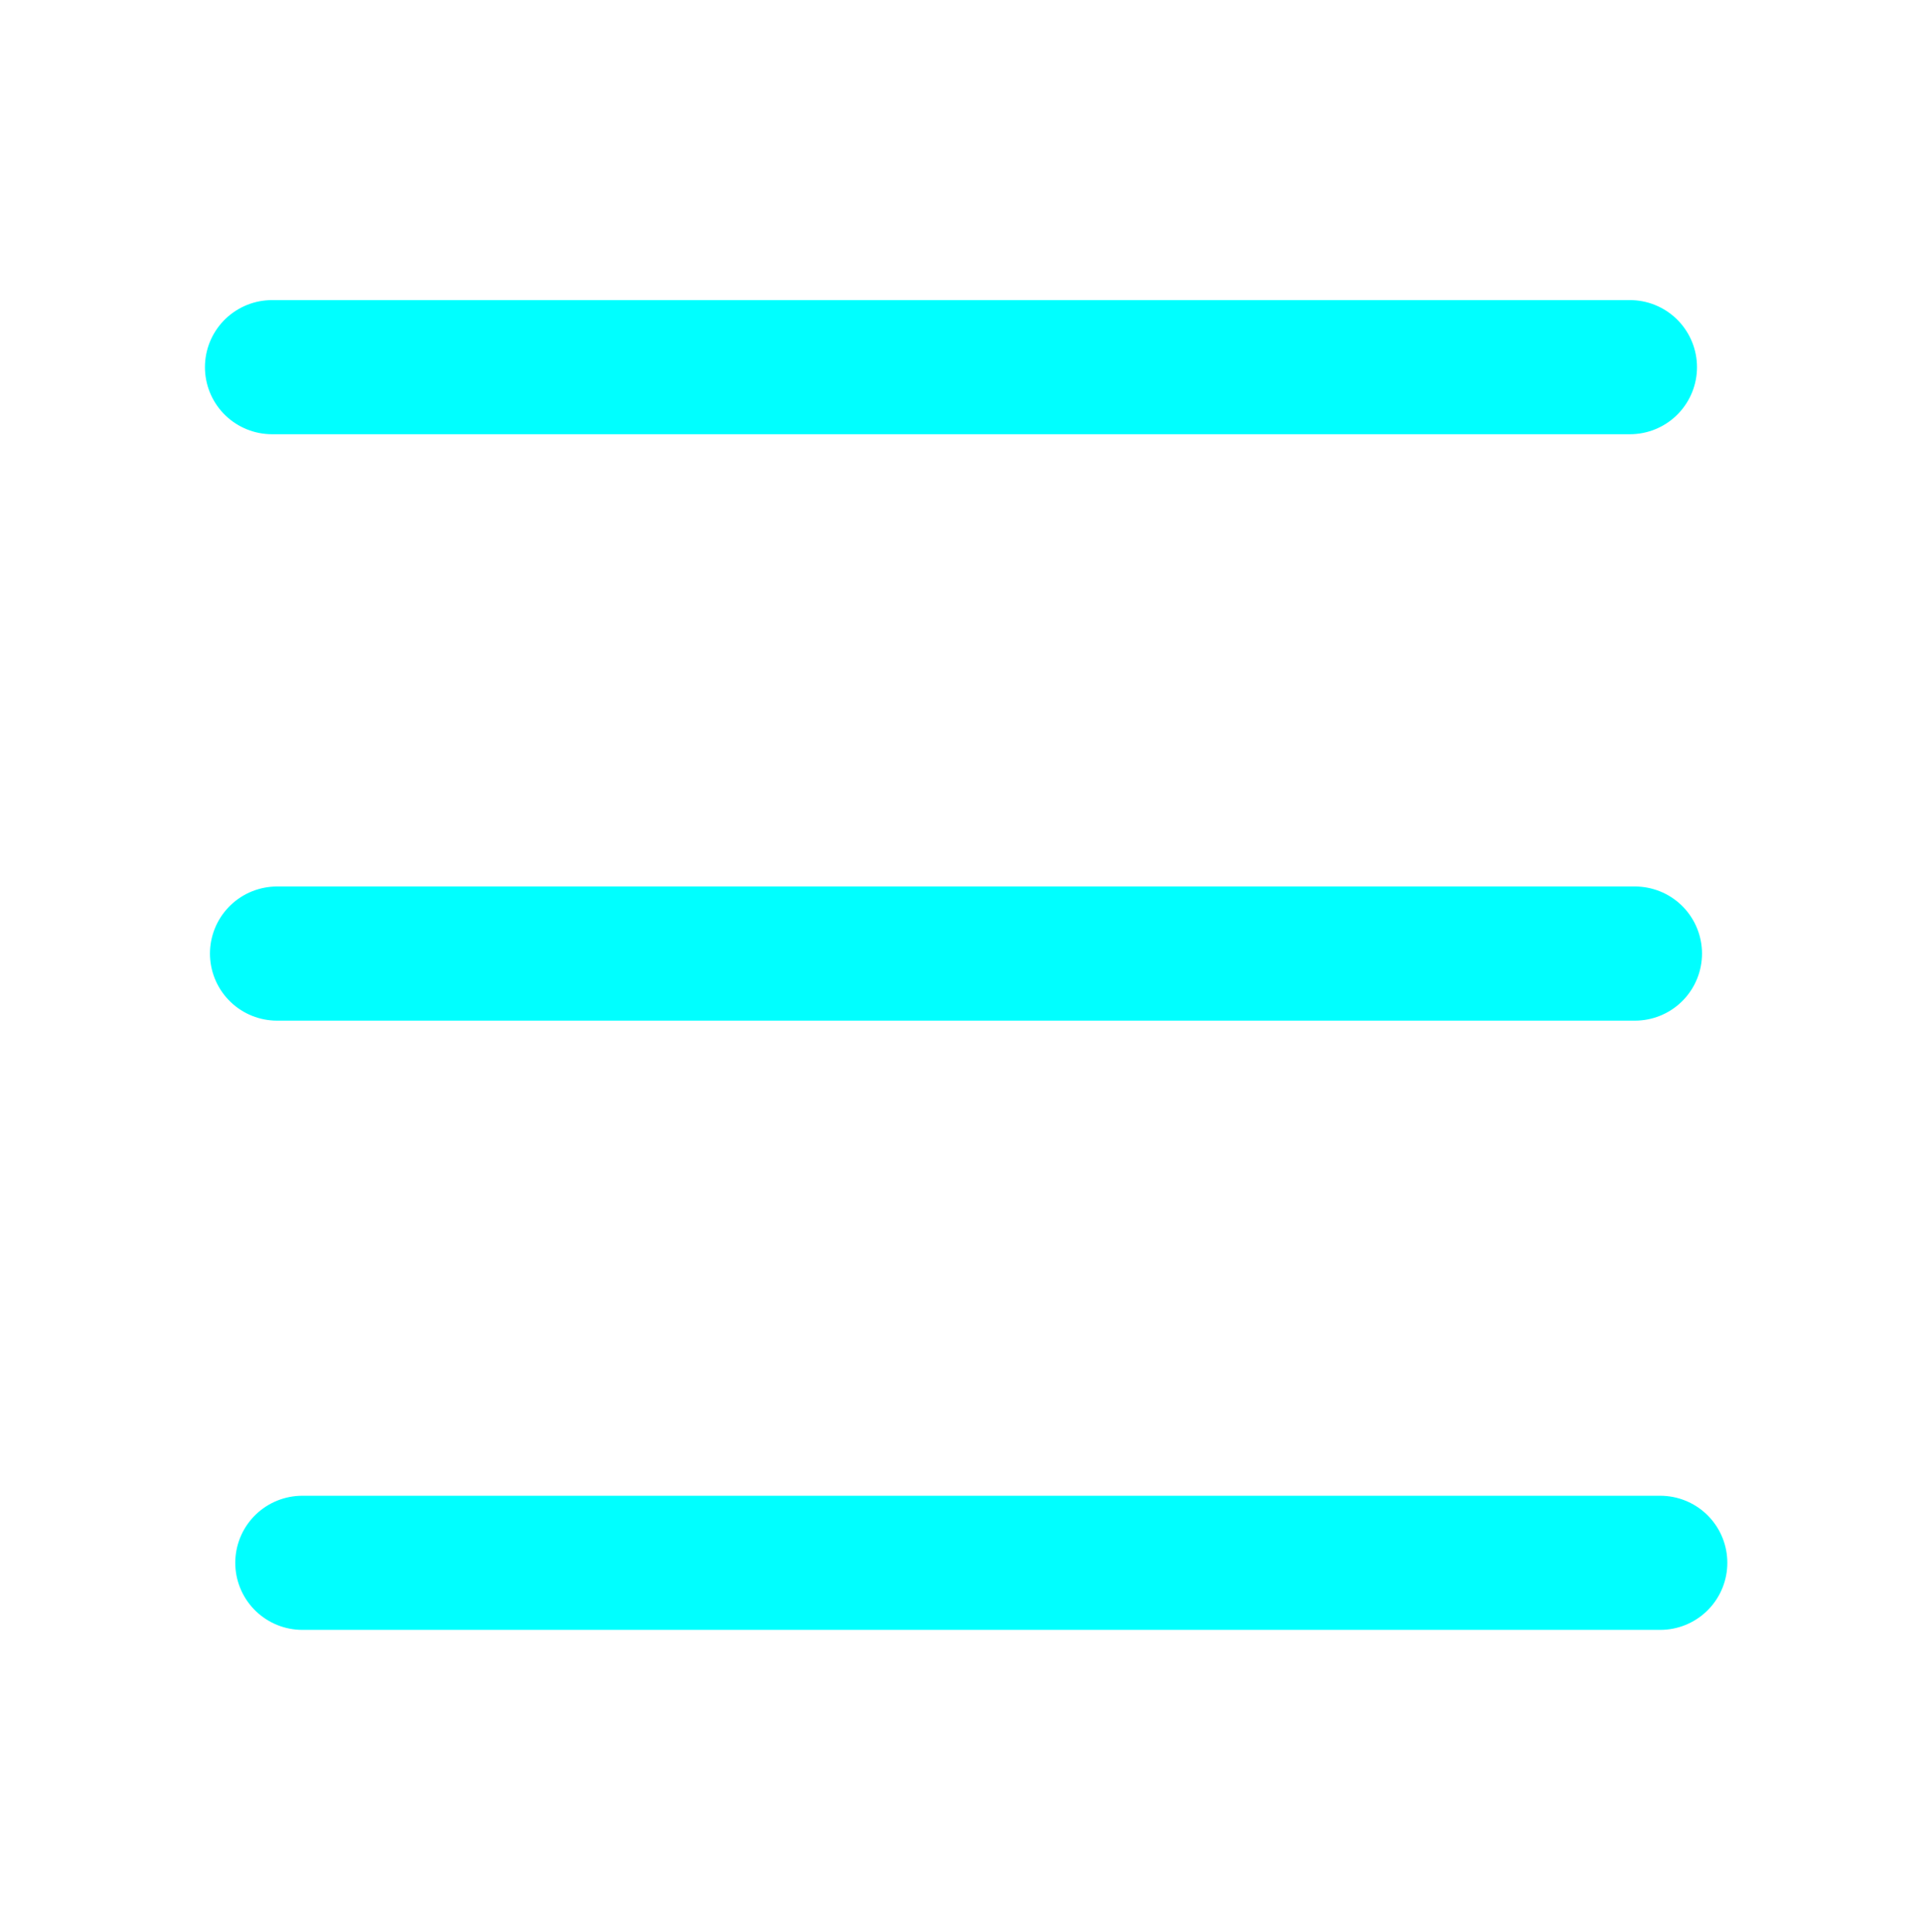 <?xml version="1.0" encoding="UTF-8" standalone="no"?>
<!-- Created with Inkscape (http://www.inkscape.org/) -->

<svg
   width="86.723mm"
   height="86.866mm"
   version="1.1"
   viewBox="0 0 86.723 86.866"
   id="svg59291"
   sodipodi:docname="menu-night-over.svg"
   inkscape:version="1.2.2 (b0a8486541, 2022-12-01)"
   xmlns:inkscape="http://www.inkscape.org/namespaces/inkscape"
   xmlns:sodipodi="http://sodipodi.sourceforge.net/DTD/sodipodi-0.dtd"
   xmlns="http://www.w3.org/2000/svg"
   xmlns:svg="http://www.w3.org/2000/svg">
  <defs
     id="defs59295" />
  <sodipodi:namedview
     id="namedview59293"
     pagecolor="#ffffff"
     bordercolor="#000000"
     borderopacity="0.25"
     inkscape:showpageshadow="2"
     inkscape:pageopacity="0.0"
     inkscape:pagecheckerboard="0"
     inkscape:deskcolor="#d1d1d1"
     inkscape:document-units="mm"
     showgrid="false"
     inkscape:zoom="0.71882749"
     inkscape:cx="-10.433658"
     inkscape:cy="164.15622"
     inkscape:window-width="1503"
     inkscape:window-height="934"
     inkscape:window-x="0"
     inkscape:window-y="0"
     inkscape:window-maximized="1"
     inkscape:current-layer="svg59291" />
  <path
     style="fill:#00ffff;fill-opacity:1;stroke:#00ffff;stroke-width:6.03;stroke-linecap:round;stroke-dasharray:none;stroke-opacity:1"
     d="M 12.229,16.508 H 73.278"
     id="path386" />
  <path
     style="fill:#00ffff;fill-opacity:1;stroke:#00ffff;stroke-width:6.03;stroke-linecap:round;stroke-dasharray:none;stroke-opacity:1"
     d="M 12.455,42.872 H 73.503"
     id="path1494" />
  <path
     style="fill:#00ffff;fill-opacity:1;stroke:#00ffff;stroke-width:6.03;stroke-linecap:round;stroke-dasharray:none;stroke-opacity:1"
     d="M 13.592,70.263 H 74.641"
     id="path1496" />
</svg>
